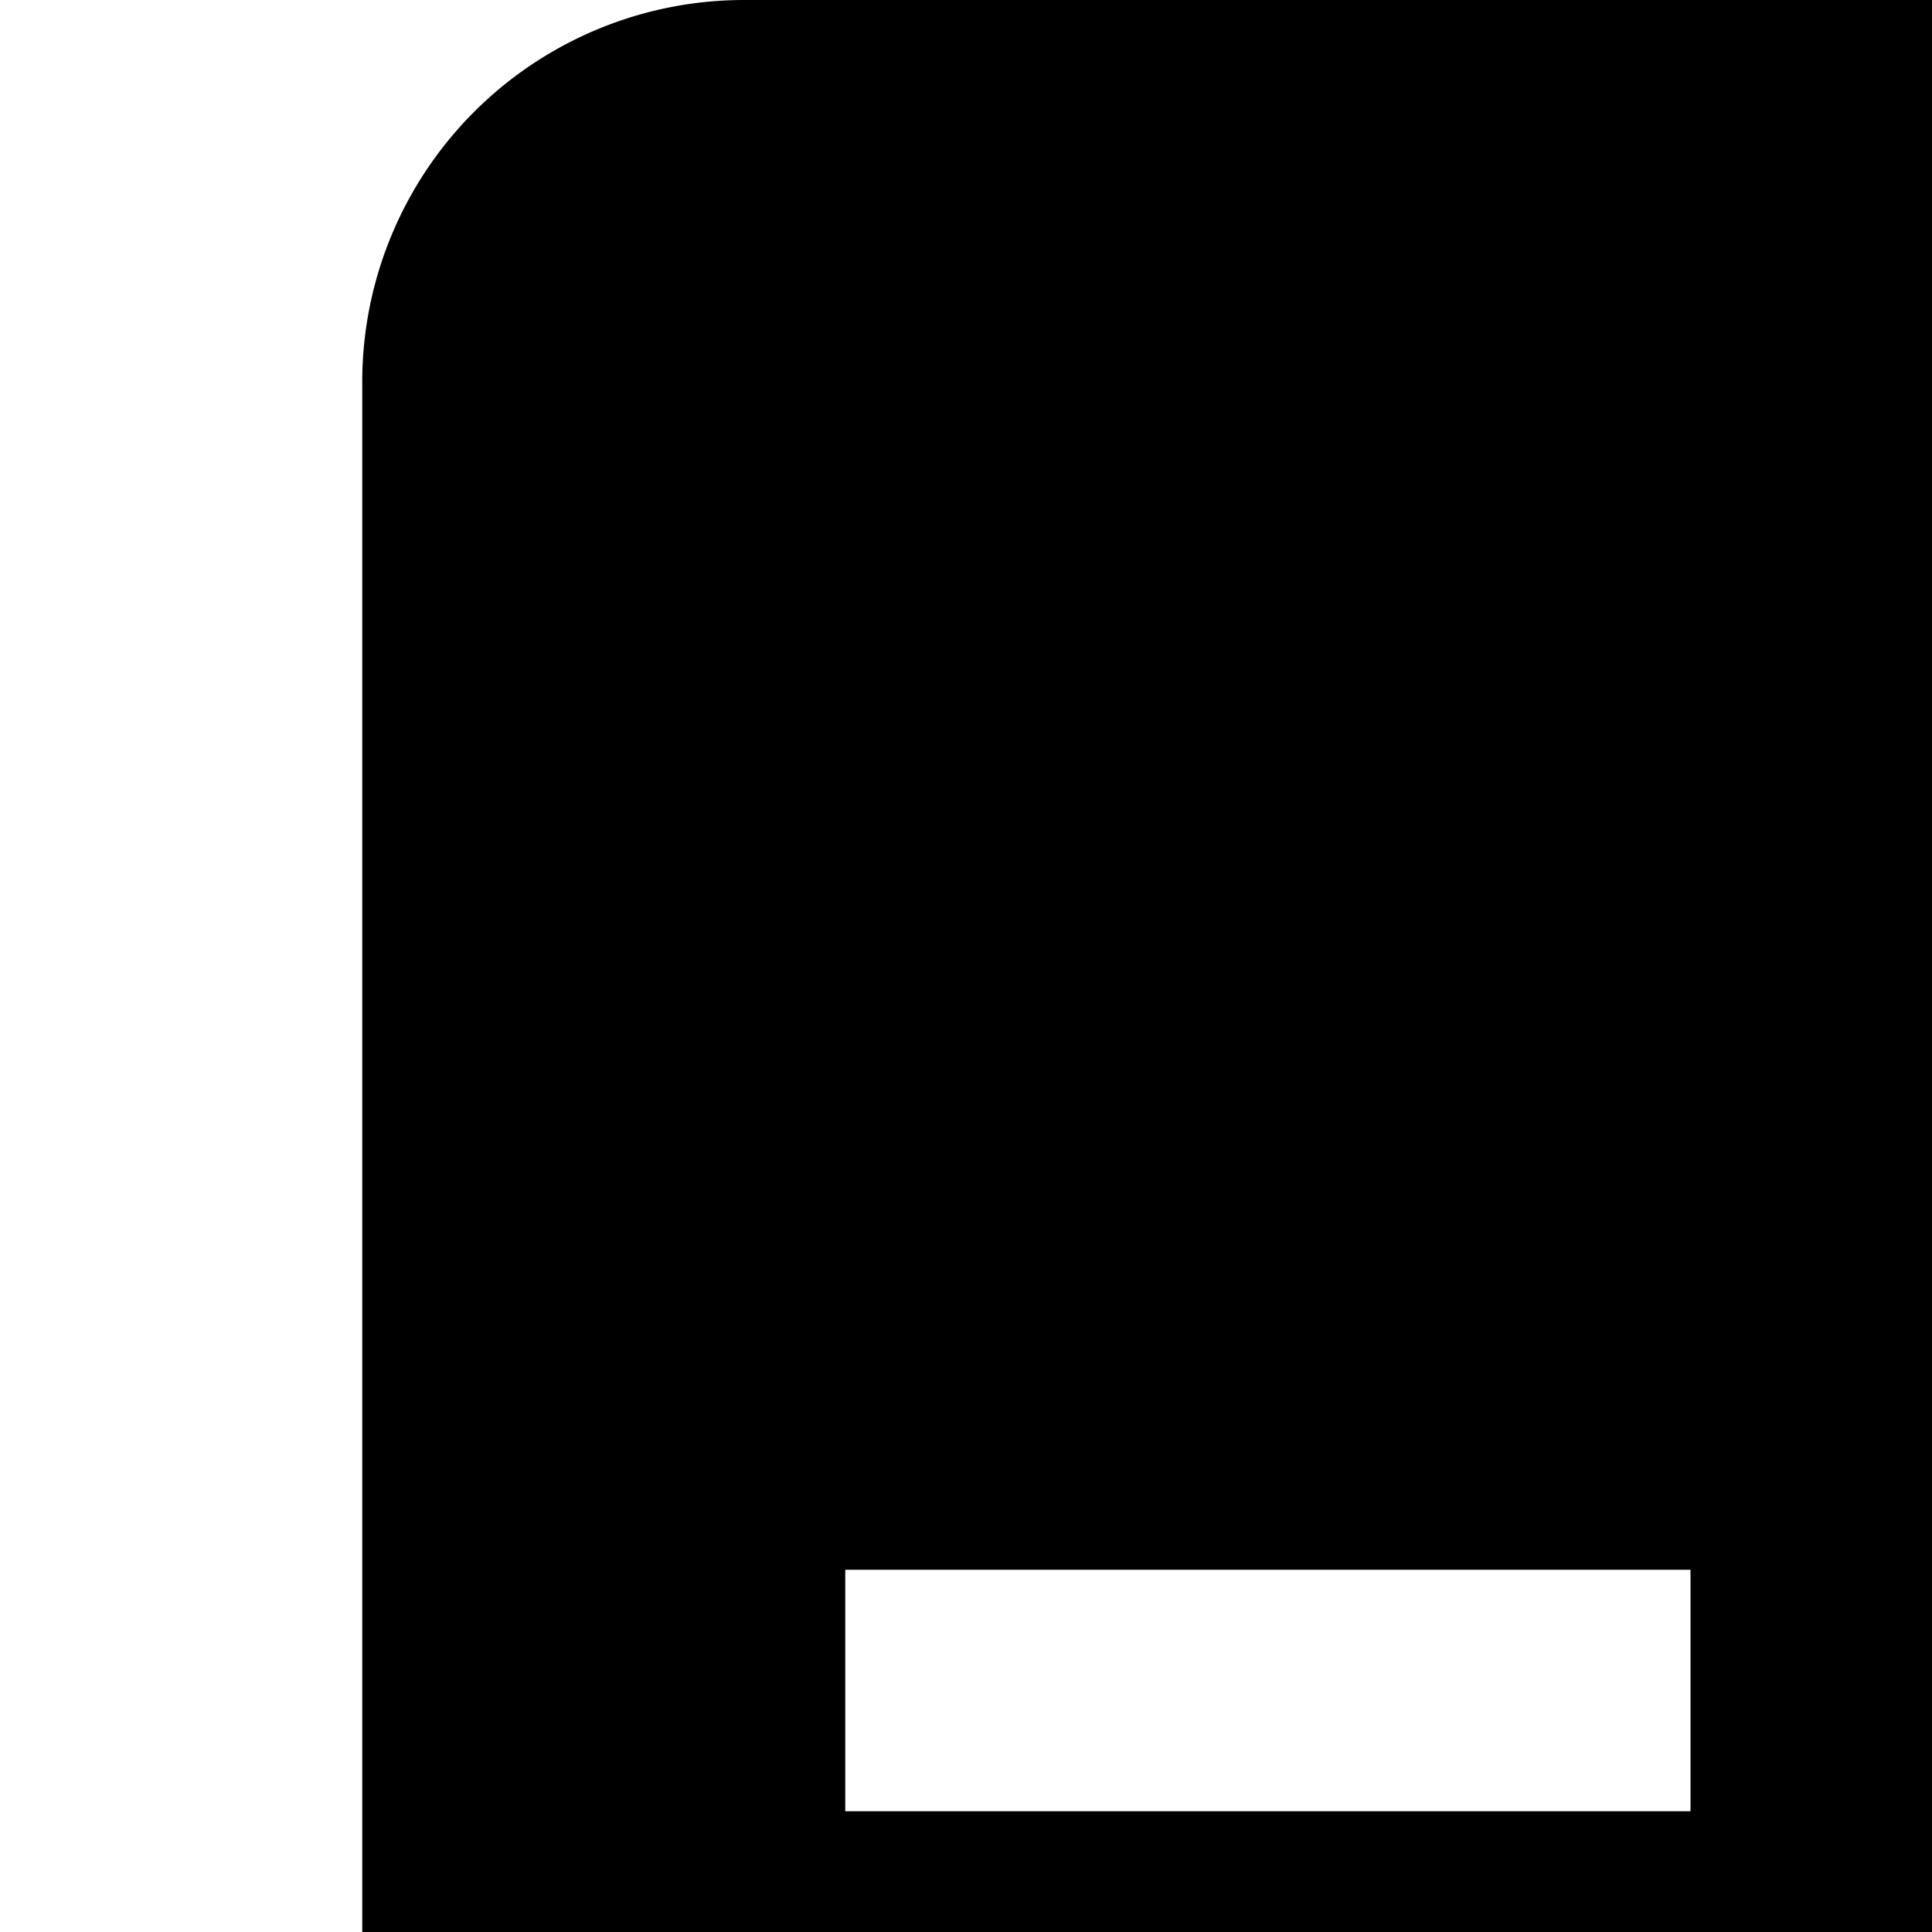 <svg viewBox="0 0 16 16" fill="currentcolor" xmlns="http://www.w3.org/2000/svg" xmlns:xlink="http://www.w3.org/1999/xlink">
  <path d="M28 10.105v18.728A3.166 3.166 0 0 1 24.834 32H6.166A3.163 3.163 0 0 1 3 28.844V3.156A3.163 3.163 0 0 1 6.16 0h13.553V10.105H28zm-.215-1.684h-6.4V.311l6.4 8.11zM17 13v2h2v-2h-2zm0 4v2h2v-2h-2zm4-4v2h2v-2h-2zM7 13v2h7v-2H7zm14 4v2h2v-2h-2zM7 17v2h7v-2H7zm10 4v2h2v-2h-2zm4 0v2h2v-2h-2zM7 21v2h7v-2H7z" />
</svg>
